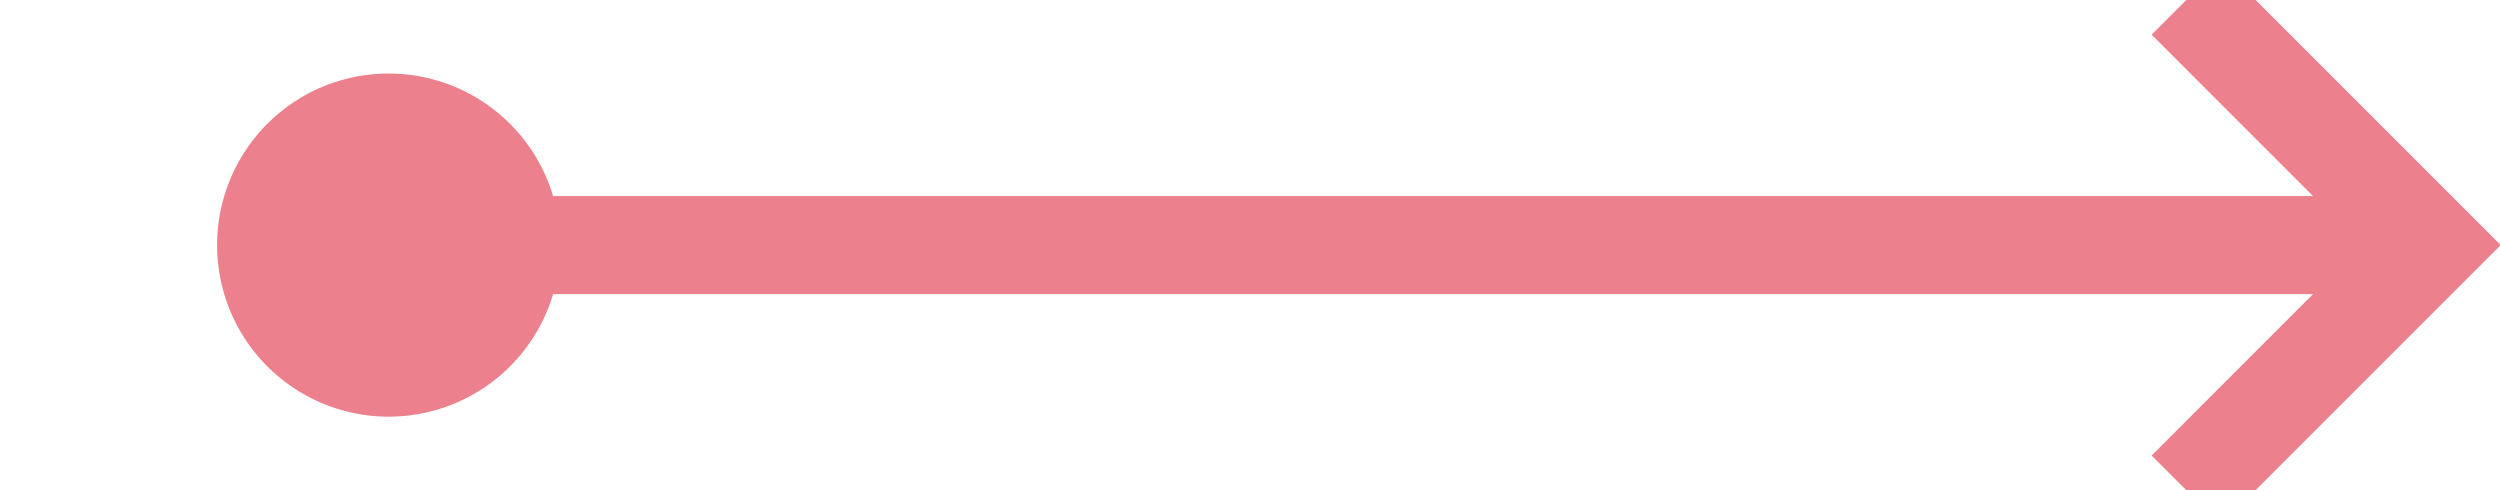 ﻿<?xml version="1.0" encoding="utf-8"?>
<svg version="1.1" xmlns:xlink="http://www.w3.org/1999/xlink" width="51px" height="10px" preserveAspectRatio="xMinYMid meet" viewBox="2915 505  51 8" xmlns="http://www.w3.org/2000/svg">
  <path d="M 2921 509  L 2964 509  " stroke-width="2" stroke="#ec808d" fill="none" />
  <path d="M 2922.929 505.5  A 3.5 3.5 0 0 0 2919.429 509 A 3.5 3.5 0 0 0 2922.929 512.5 A 3.5 3.5 0 0 0 2926.429 509 A 3.5 3.5 0 0 0 2922.929 505.5 Z M 2958.893 504.707  L 2963.186 509  L 2958.893 513.293  L 2960.307 514.707  L 2965.307 509.707  L 2966.014 509  L 2965.307 508.293  L 2960.307 503.293  L 2958.893 504.707  Z " fill-rule="nonzero" fill="#ec808d" stroke="none" />
</svg>